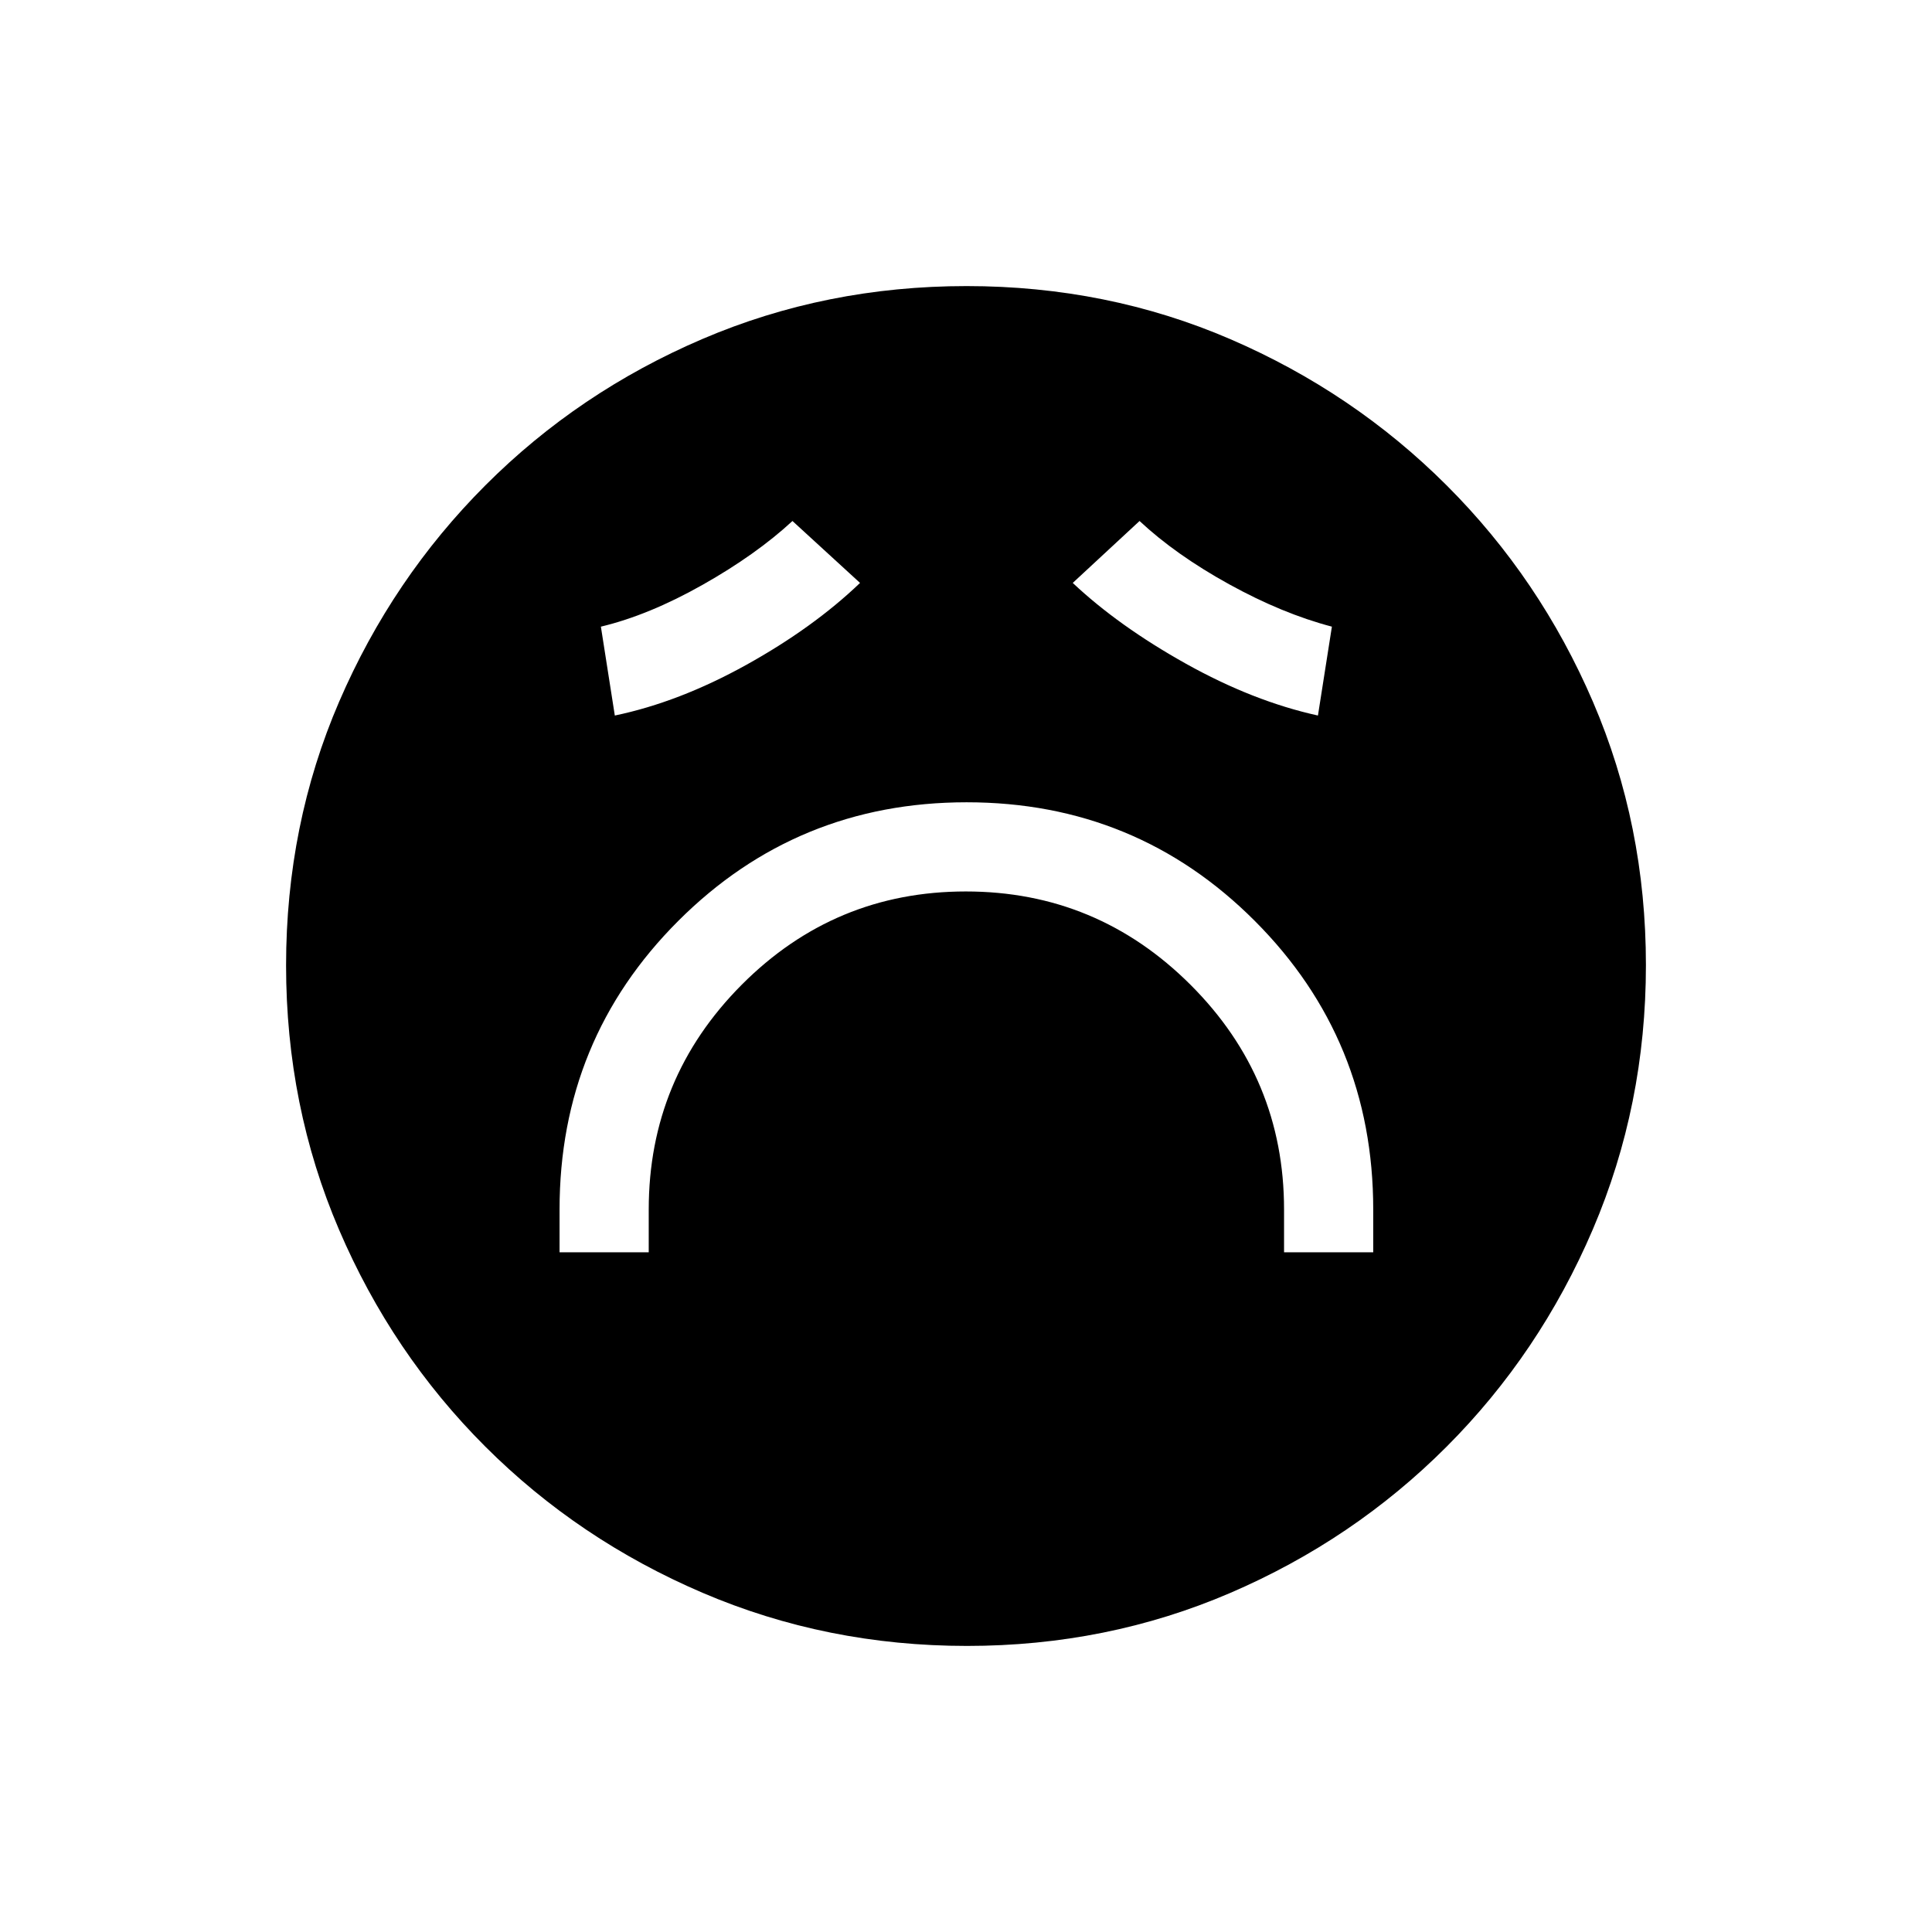 <svg xmlns="http://www.w3.org/2000/svg" height="20" viewBox="0 -960 960 960" width="20"><path d="M278.04-337.73h44.31V-359q0-65.26 46.17-111.65t111.38-46.39q65.22 0 111.68 46.39 46.46 46.39 46.46 111.65v21.27h44.31V-359q0-84.46-58.85-143.4-58.85-58.95-143.18-58.95-84.32 0-143.3 58.95-58.98 58.94-58.98 143.4v21.27Zm27.46-266.73q31.96-6.66 65.31-25.16 33.34-18.5 56.54-40.73l-33.58-30.77q-18.09 16.72-44.74 31.76-26.65 15.05-50.45 20.74l6.92 44.16Zm349.38 0 6.93-44.16q-24.58-6.46-51.08-21.07-26.5-14.62-44.5-31.43l-33.19 30.77q22.81 21.47 56.24 40.14 33.43 18.67 65.6 25.75ZM480.46-142.15q-69.67 0-131.34-26.39t-108.01-72.69q-46.34-46.31-72.65-107.75-26.31-61.44-26.31-131.3 0-69.93 26.39-131.1 26.39-61.17 72.69-107.51 46.31-46.34 107.75-72.65 61.44-26.31 131.3-26.31 69.93 0 131.1 26.39 61.17 26.39 107.51 72.69t72.65 107.51q26.31 61.21 26.31 130.8 0 69.67-26.39 131.34t-72.69 108.01q-46.3 46.34-107.51 72.65-61.21 26.31-130.8 26.31Z"/></svg>